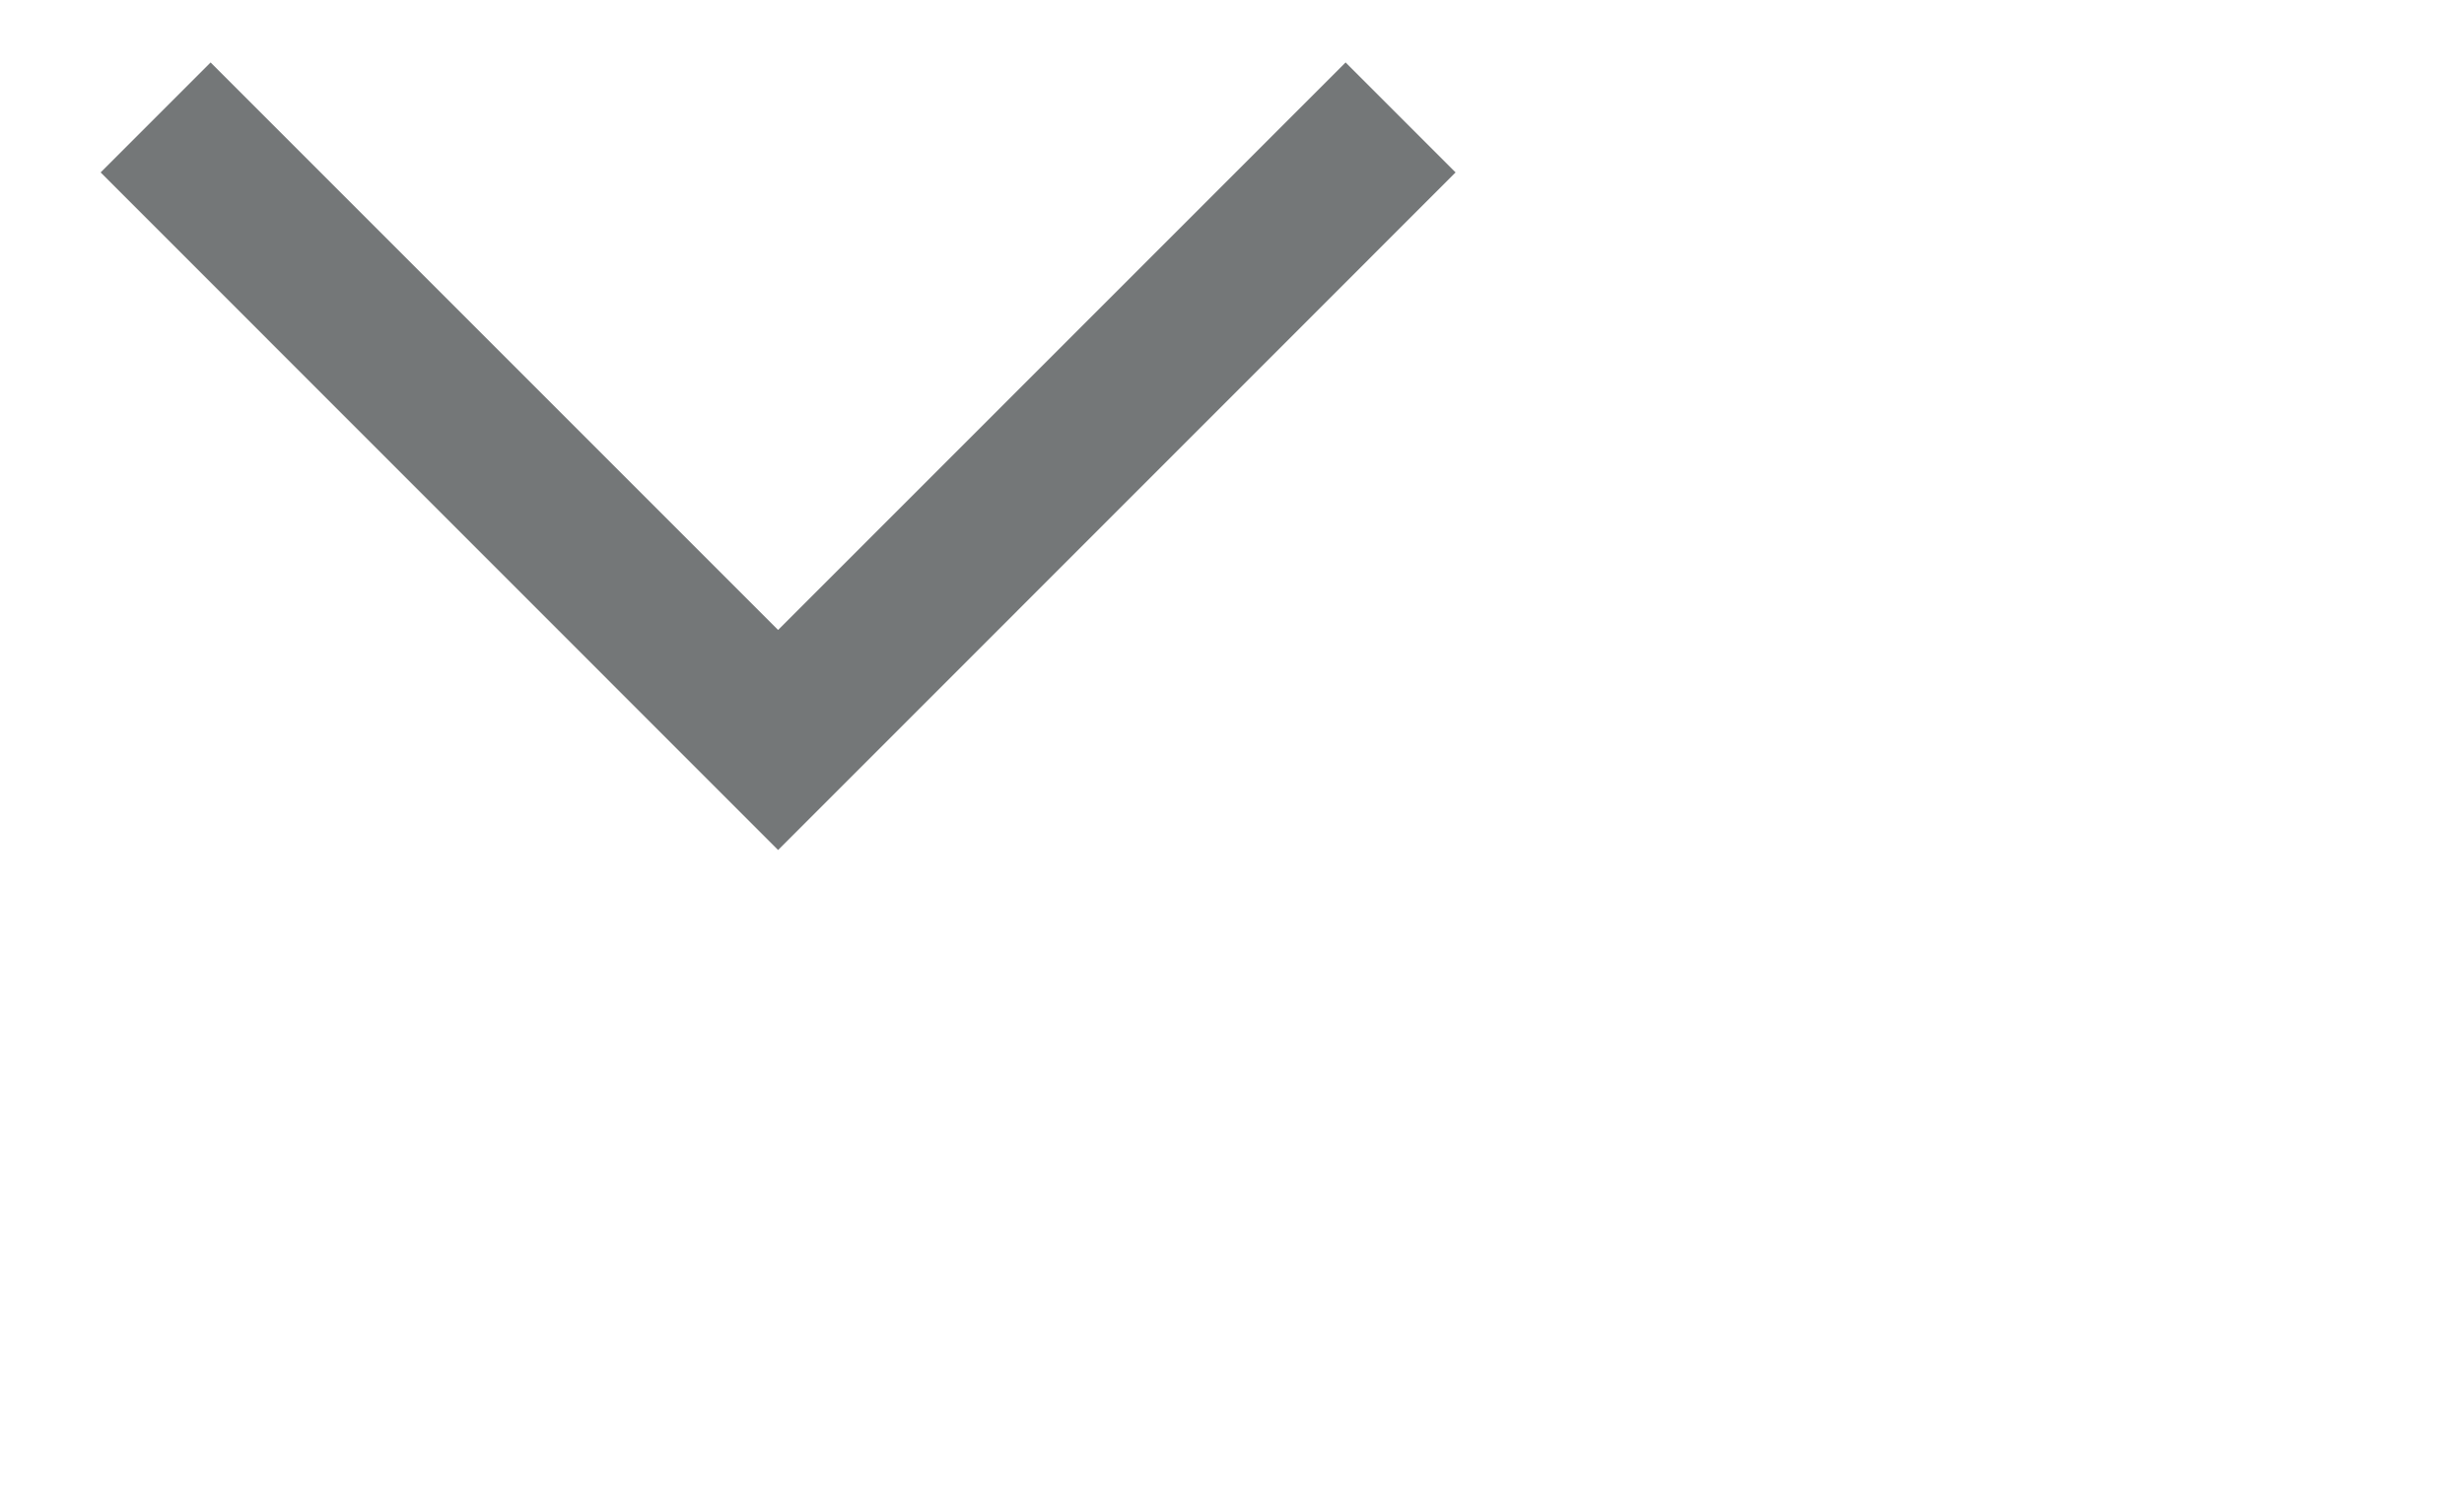 <svg width="18" height="11" viewBox="0 0 19 11" fill="none" xmlns="http://www.w3.org/2000/svg">
<path fill-rule="evenodd" clip-rule="evenodd" d="M0.776 1.024L1.624 0.176L6 4.552L10.376 0.176L11.224 1.024L6 6.249L0.776 1.024Z" fill="#747778"/>
</svg>
